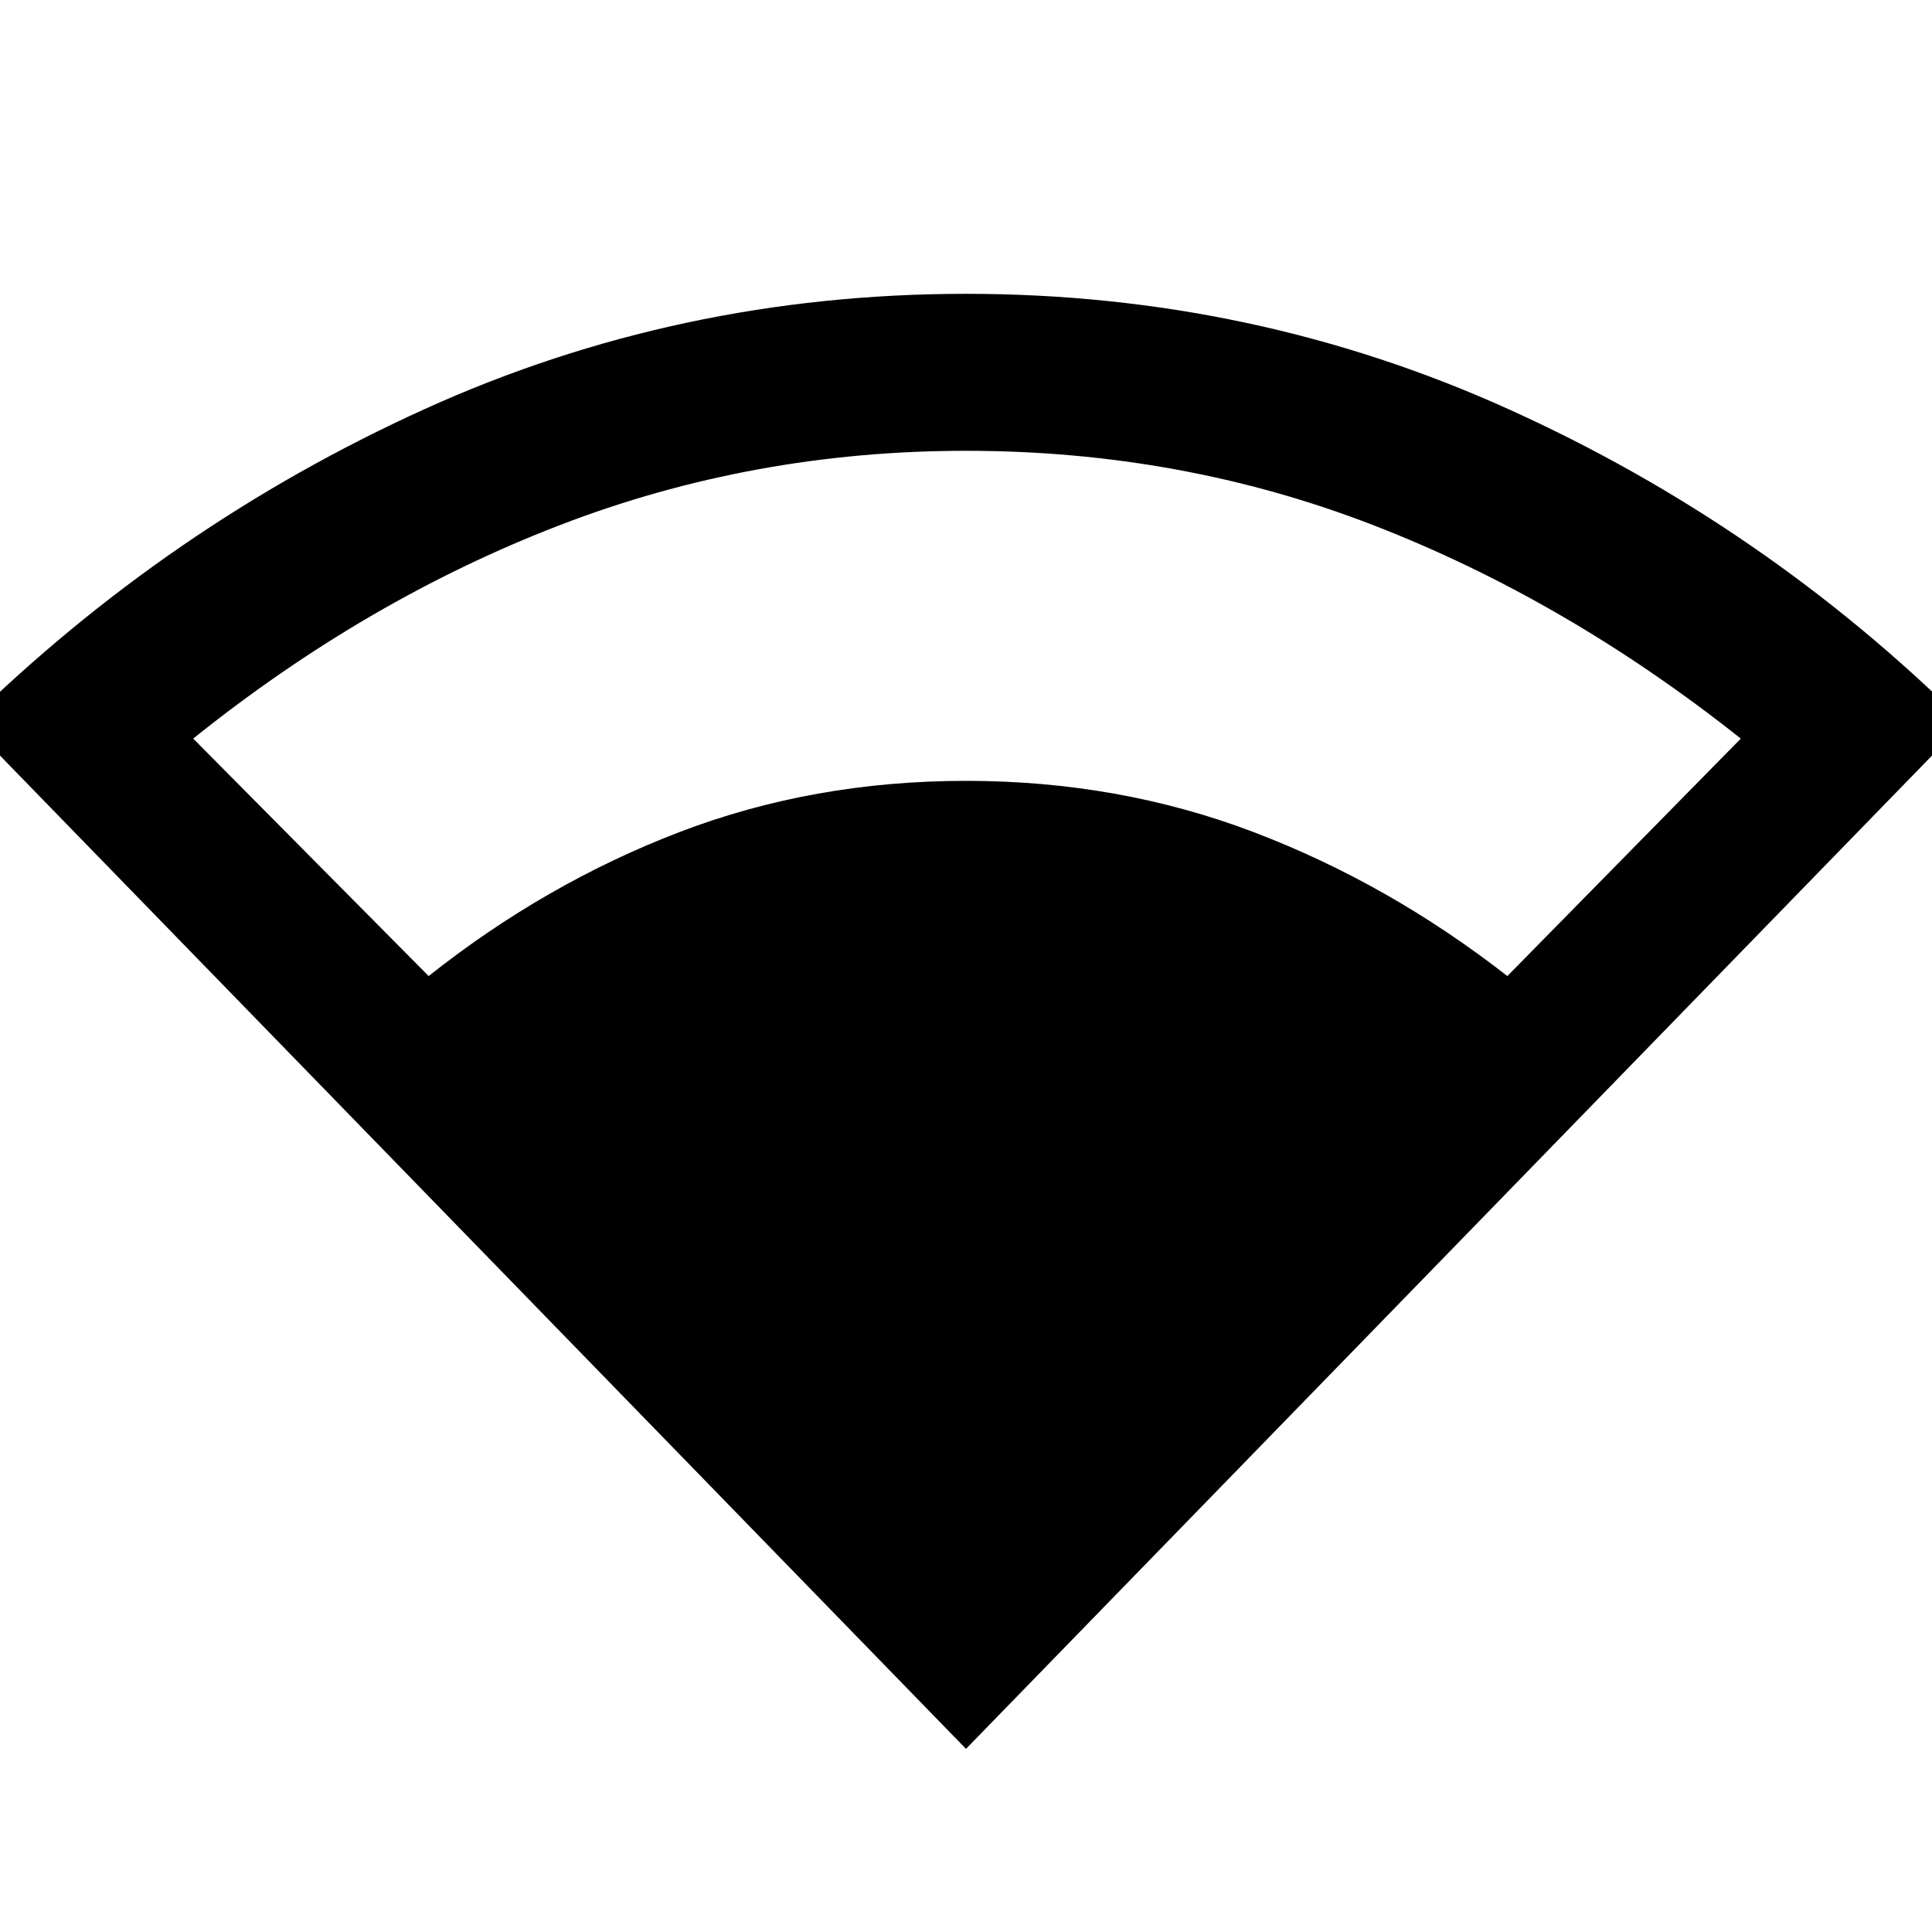 <svg xmlns="http://www.w3.org/2000/svg" height="48" width="48"><path d="M24 43.45 -0.8 17.95Q4.2 13.05 10.525 10.175Q16.85 7.3 24 7.3Q31.15 7.3 37.5 10.175Q43.85 13.05 48.8 17.95ZM10.65 24.25Q13.55 21.95 16.875 20.675Q20.2 19.4 24 19.4Q27.8 19.4 31.15 20.675Q34.5 21.95 37.45 24.25L43.25 18.35Q38.9 14.9 34.125 13.05Q29.35 11.2 24 11.2Q18.7 11.2 13.9 13.05Q9.1 14.9 4.8 18.35Z"/></svg>